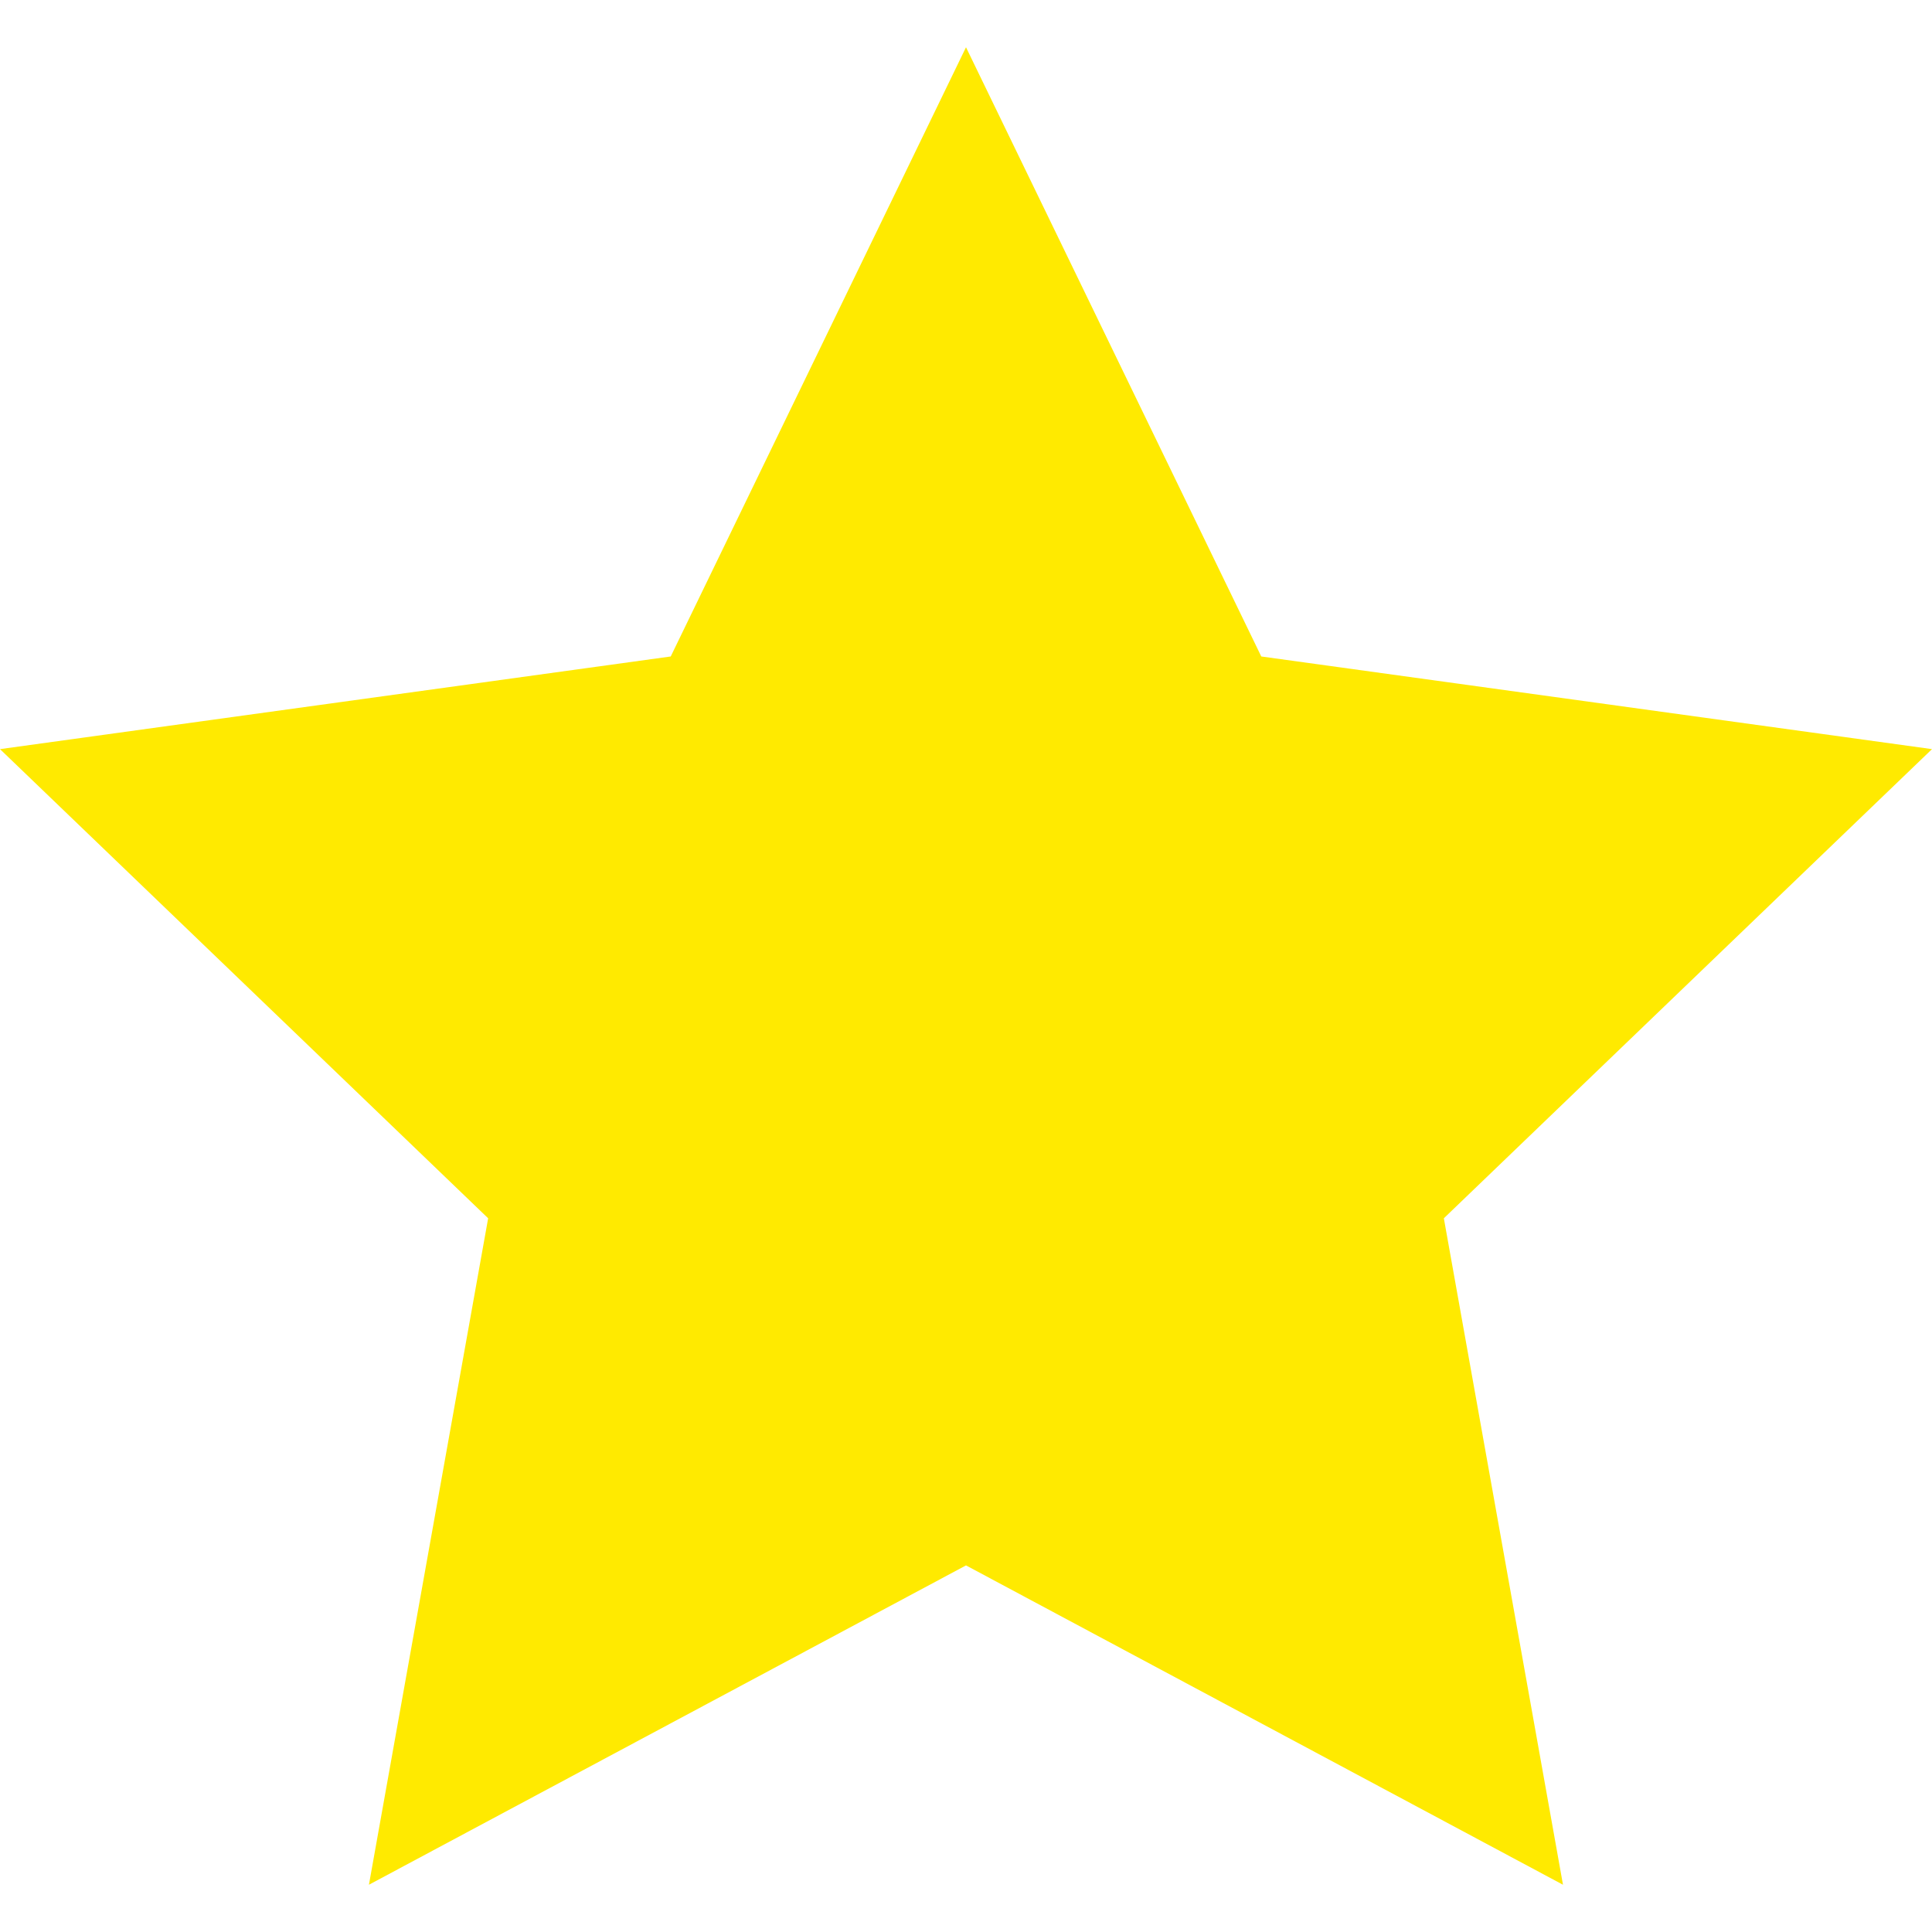 <svg xmlns="http://www.w3.org/2000/svg" width="24" height="24" viewBox="0 0 24 24"><path fill="#FFEA00" d="M12 .587l3.668 7.568 8.332 1.151-6.064 5.828 1.48 8.279-7.416-3.967-7.417 3.967 1.481-8.279-6.064-5.828 8.332-1.151z"/></svg>